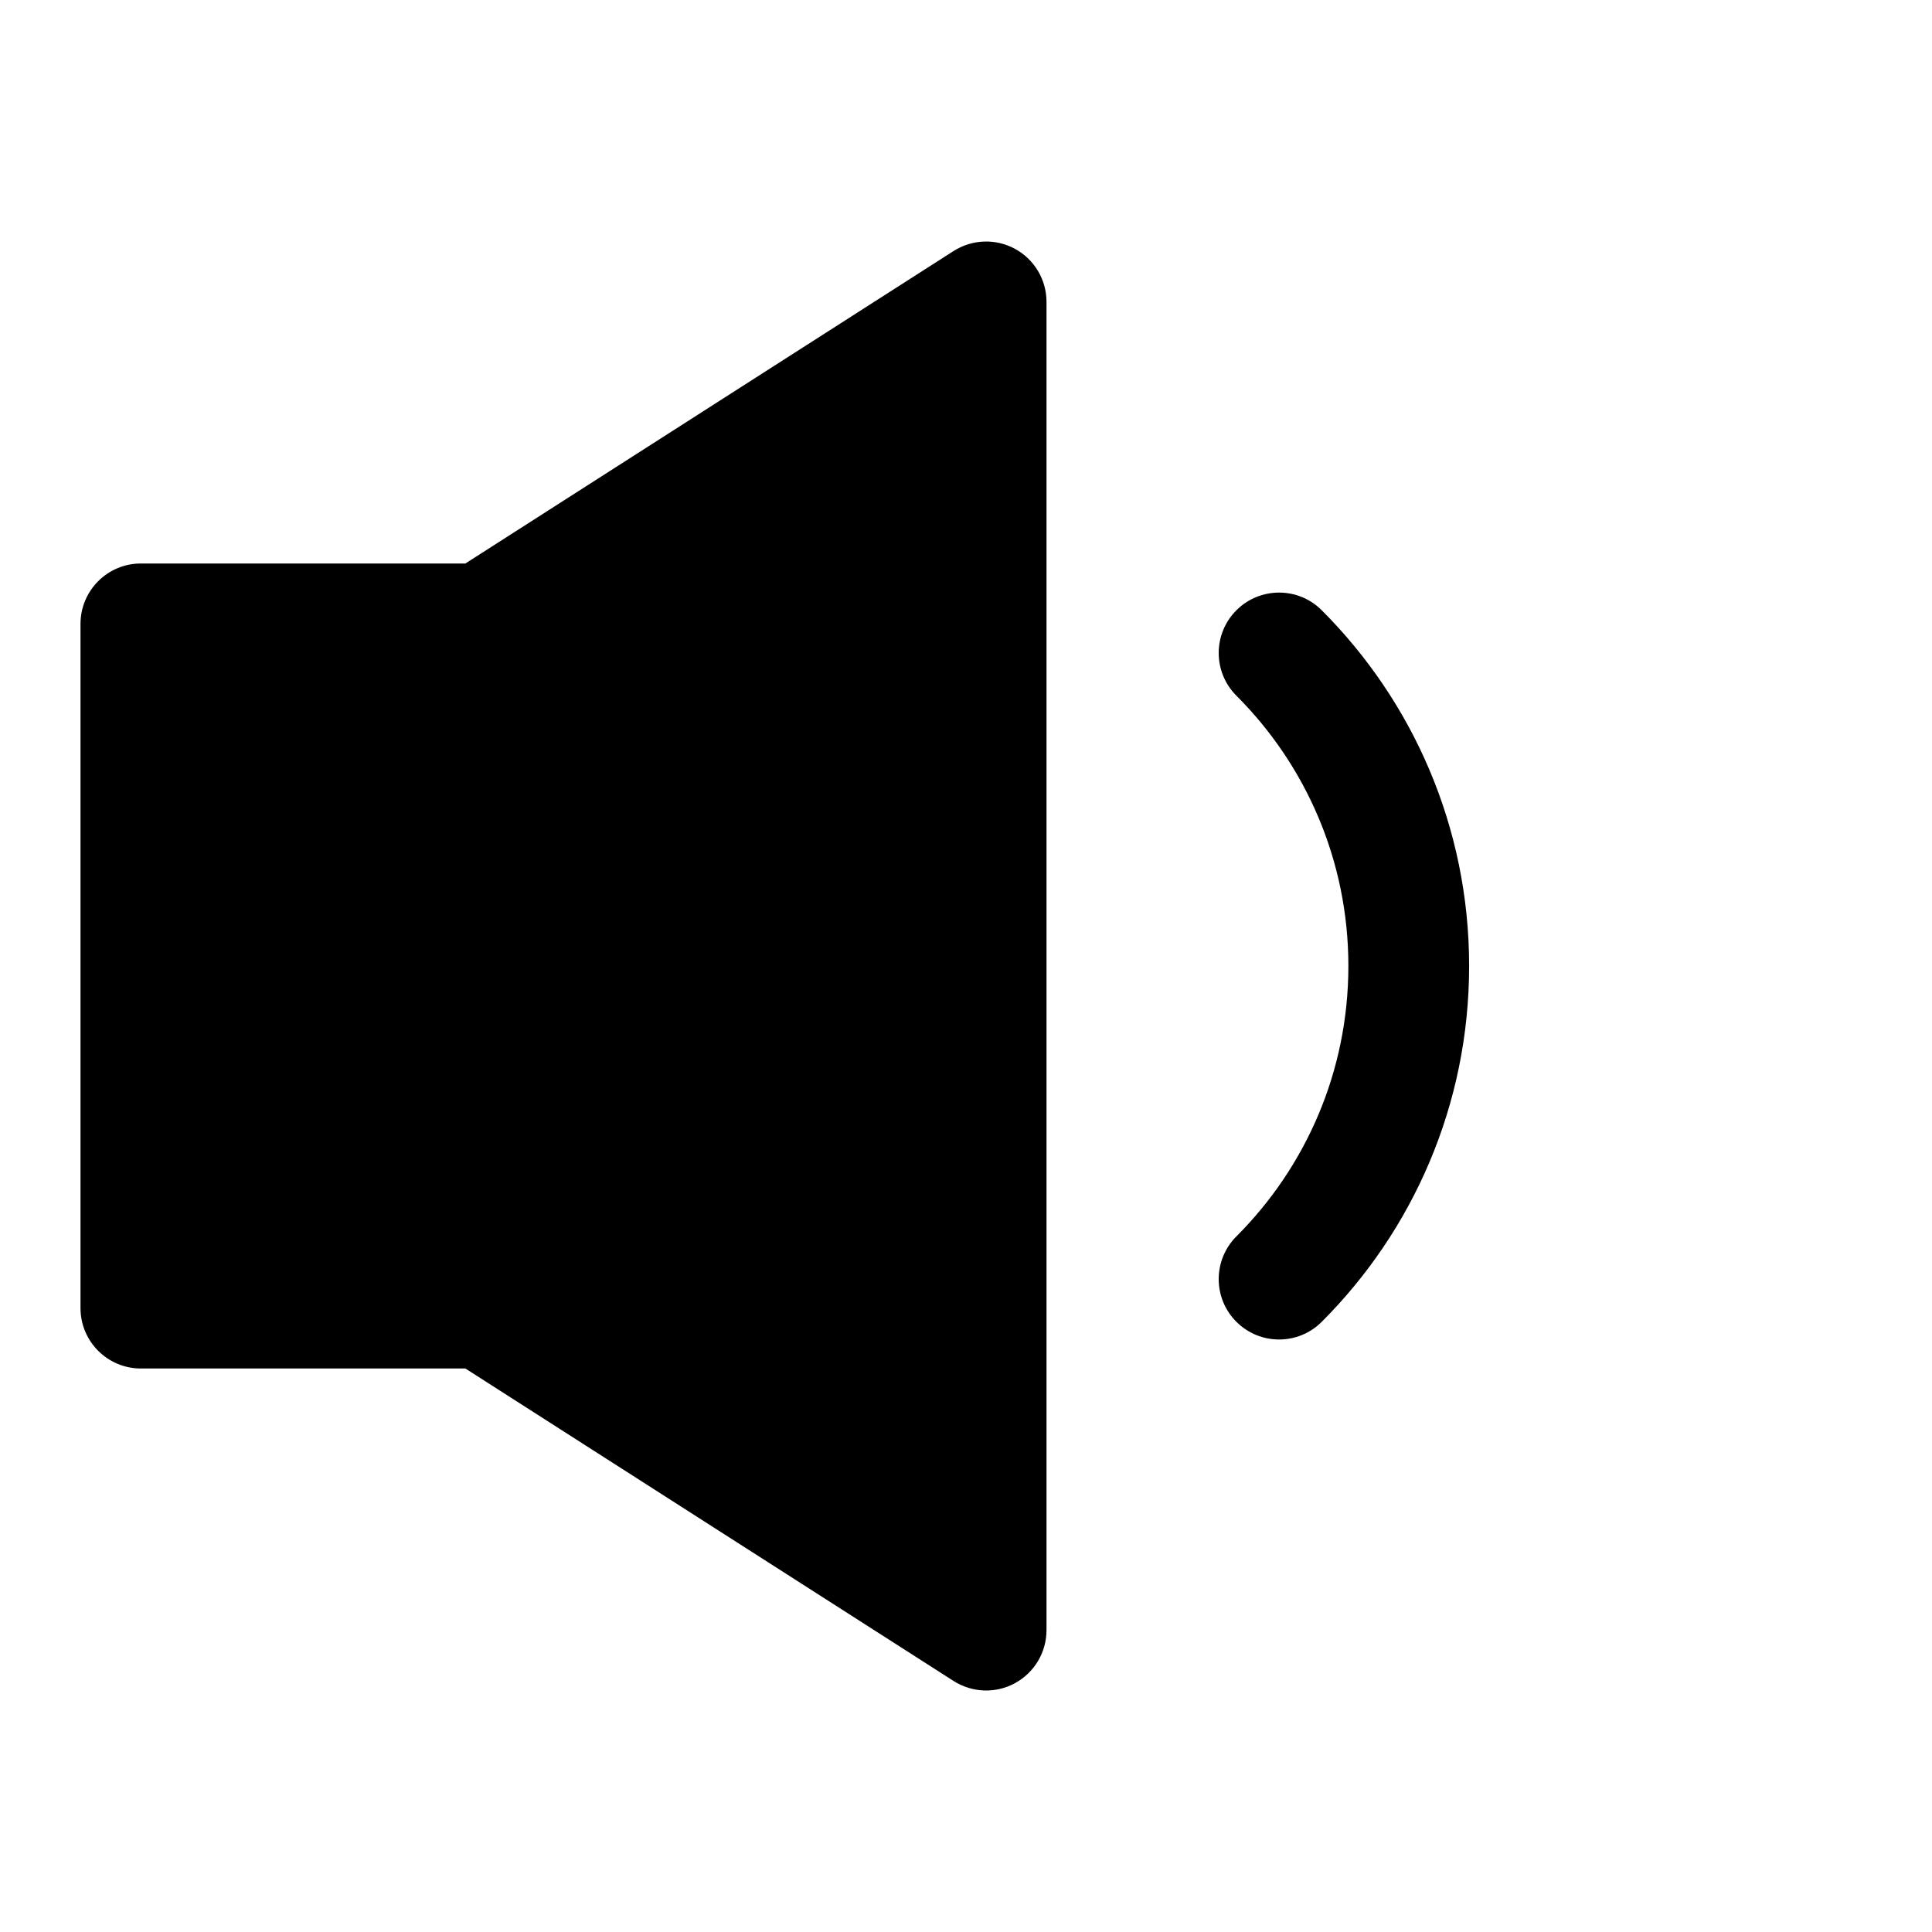 <svg width="24" height="24" viewBox="0 0 24 24" fill="none" xmlns="http://www.w3.org/2000/svg">
<path d="M12.61 3.092C12.851 3.224 13 3.476 13 3.75V20.25C13 20.524 12.851 20.776 12.61 20.908C12.37 21.04 12.077 21.029 11.846 20.882L5.781 17H1.75C1.336 17 1 16.664 1 16.25V7.75C1 7.336 1.336 7 1.75 7H5.781L11.846 3.118C12.077 2.971 12.37 2.961 12.61 3.092Z" fill="currentColor"/>
<path d="M16.419 7.581C16.127 7.288 15.652 7.288 15.359 7.581C15.066 7.874 15.066 8.349 15.359 8.642C16.219 9.502 16.75 10.688 16.75 12C16.75 13.312 16.219 14.499 15.359 15.359C15.066 15.652 15.066 16.127 15.359 16.42C15.652 16.713 16.127 16.713 16.419 16.42C17.55 15.29 18.25 13.726 18.25 12C18.25 10.275 17.55 8.711 16.419 7.581Z" fill="currentColor"/>
</svg>
